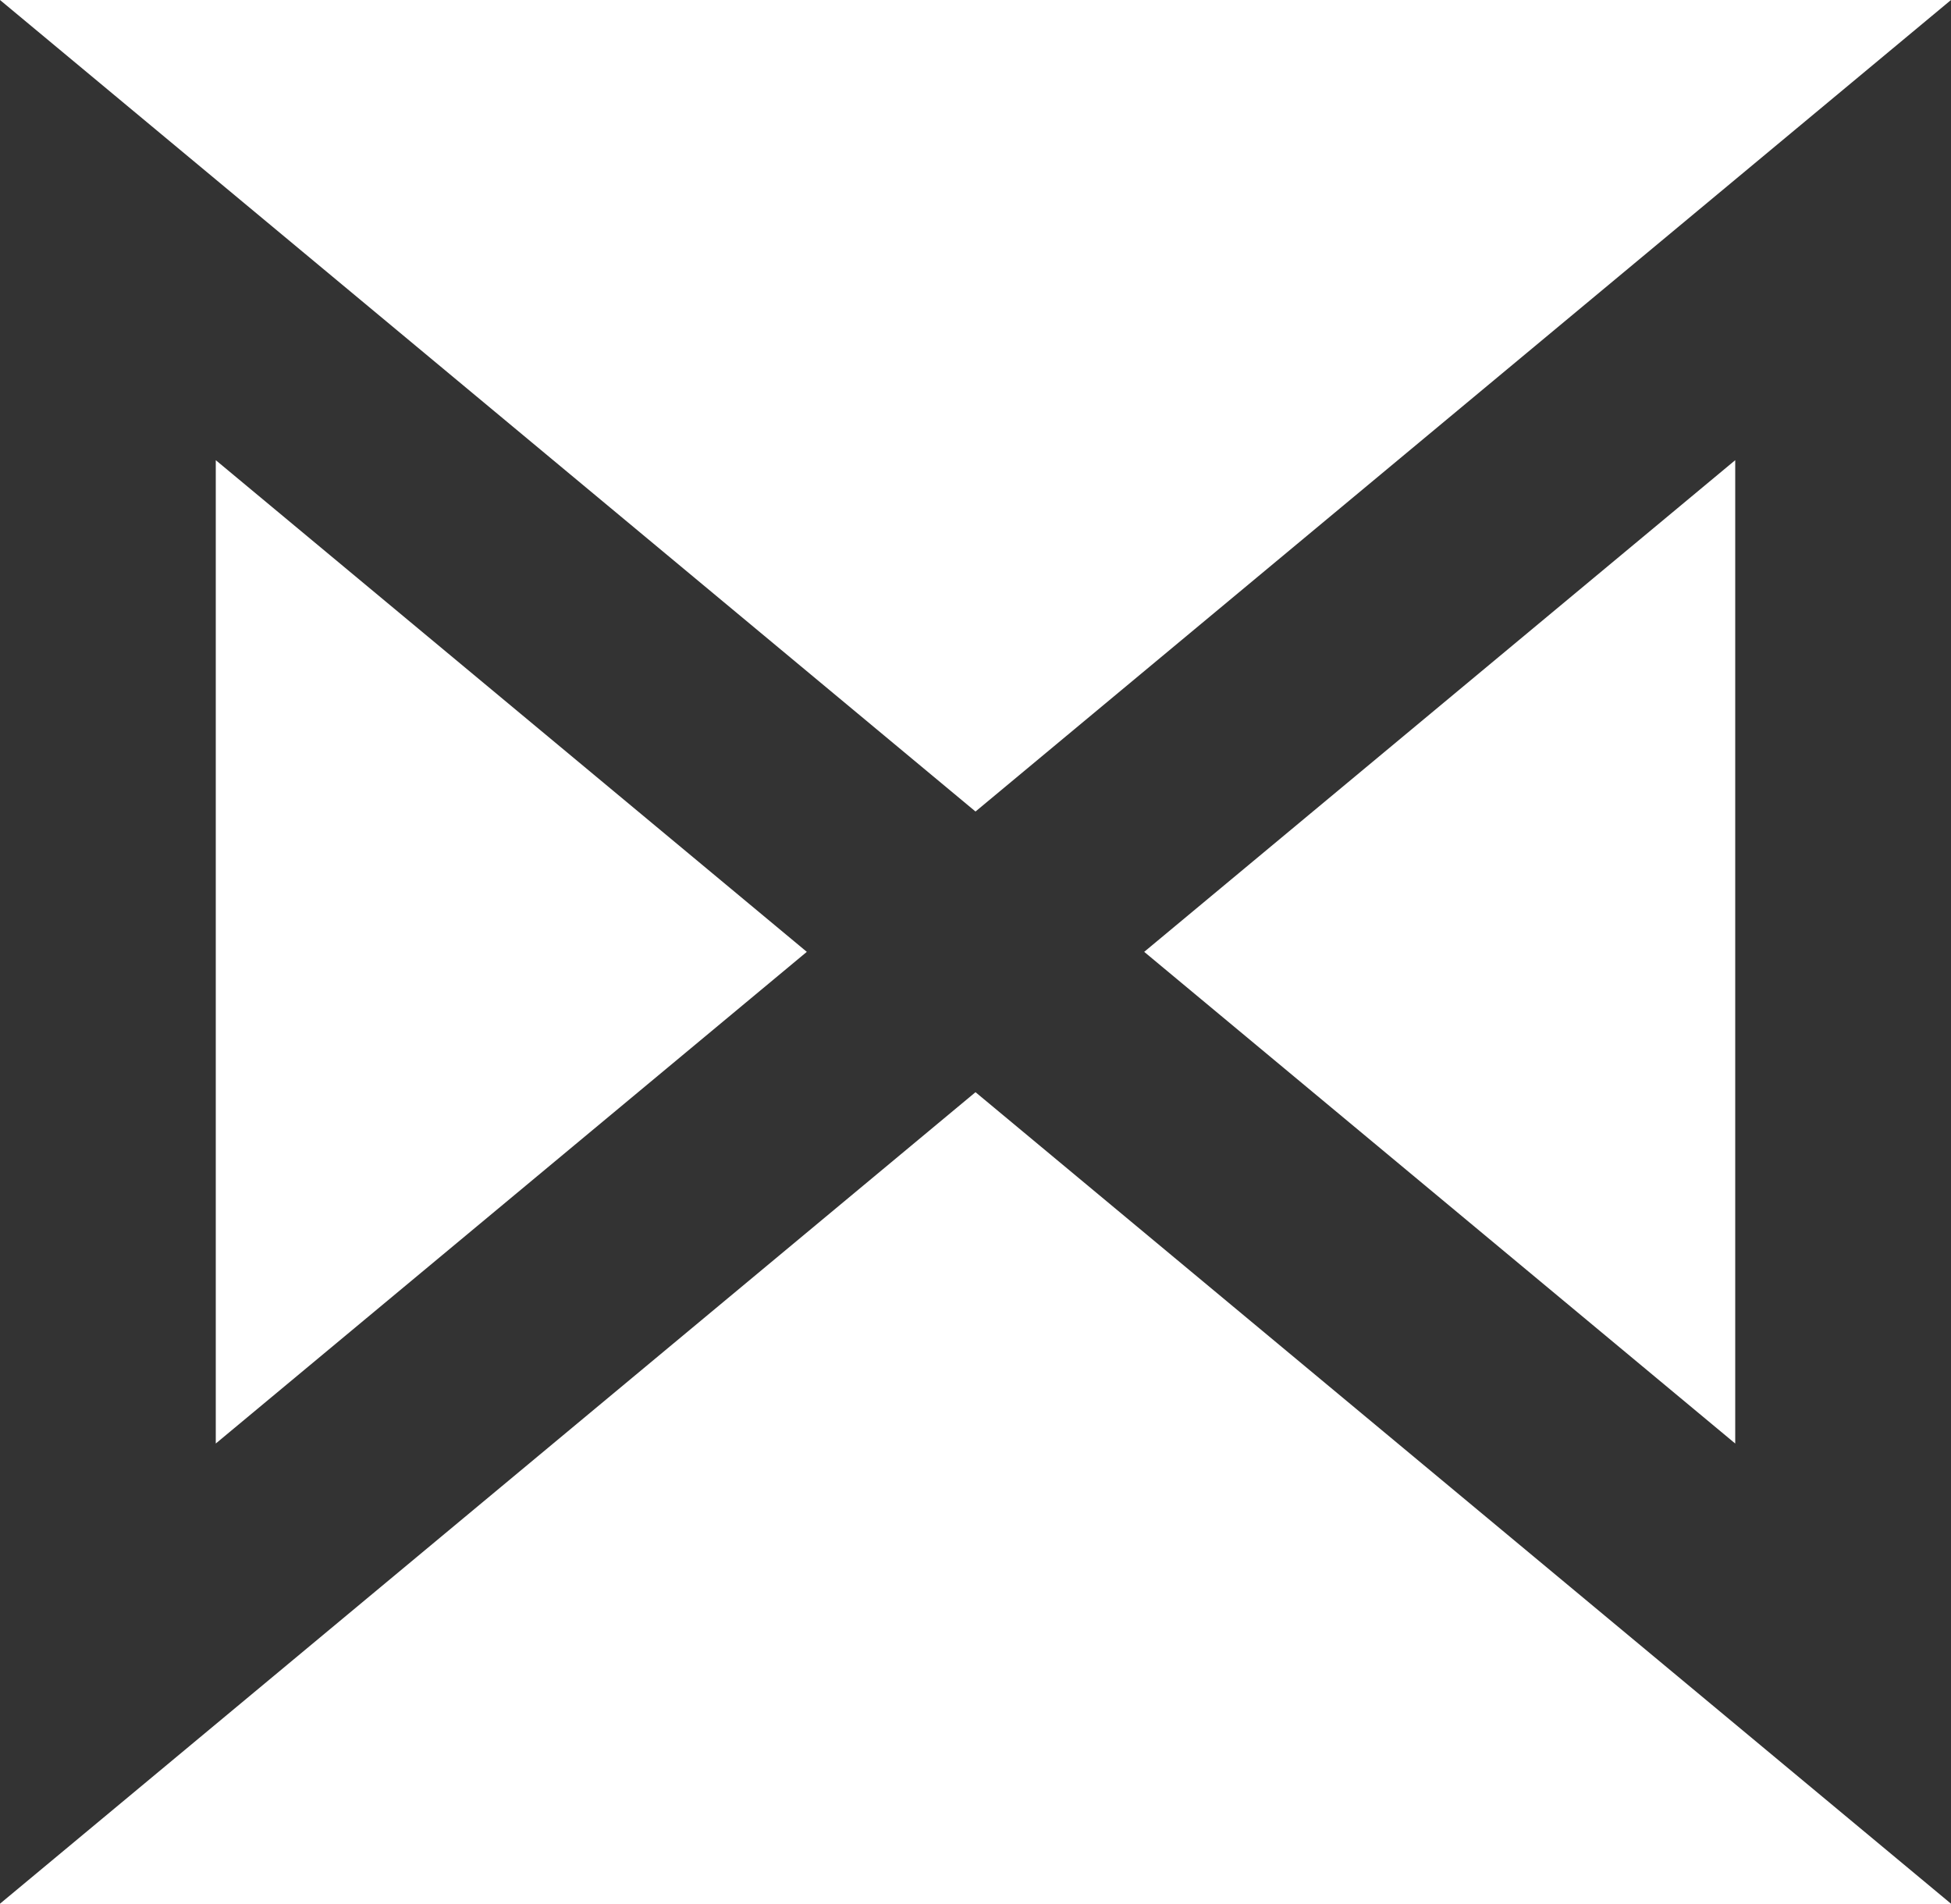 <?xml version="1.0" ?>
<svg xmlns="http://www.w3.org/2000/svg" viewBox="0 0 256 249.817">
	
  
	<path fill="#333" d="M256 0 128.001 106.493 0 0v249.817l128.001-106.492L256 249.817zM150.135 124.908l77.552-64.521v129.042zM28.313 60.387l77.553 64.521-77.553 64.521z"/>
	

</svg>
